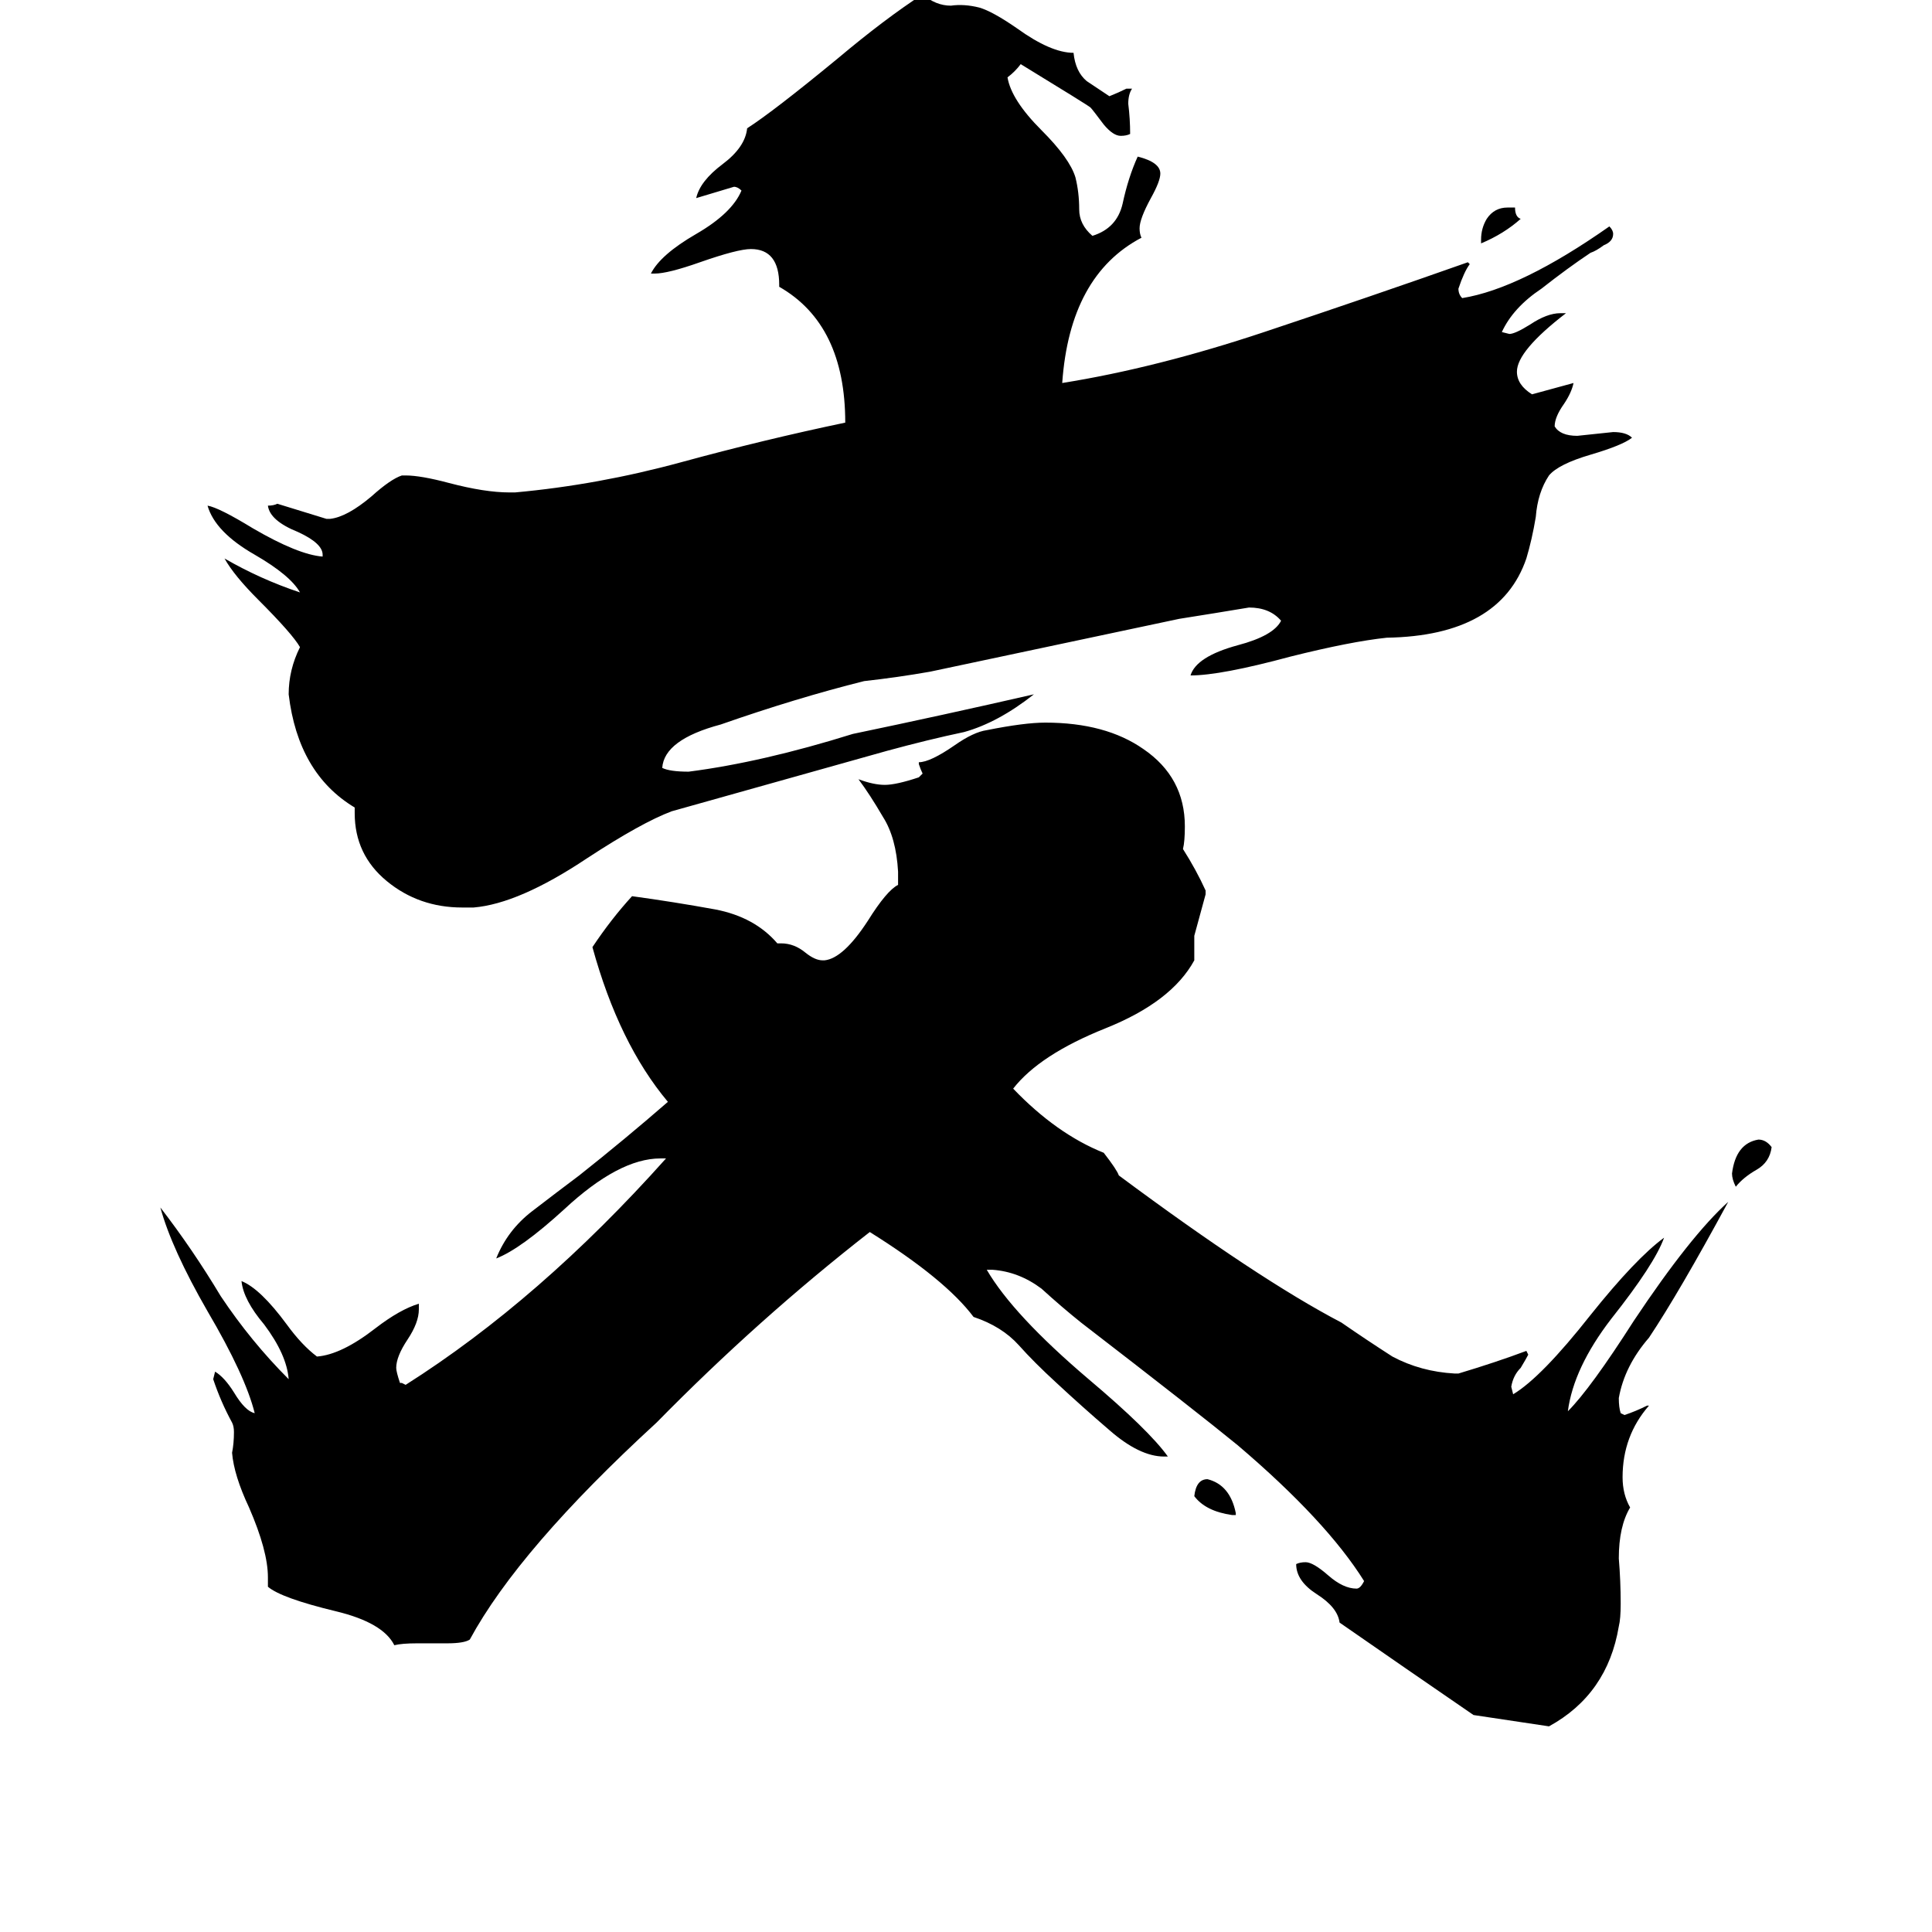 <svg xmlns="http://www.w3.org/2000/svg" viewBox="0 -800 1024 1024">
	<path fill="#000000" d="M785 -671V-673Q785 -679 788 -684Q792 -690 799 -690H803Q803 -685 806 -684Q797 -676 785 -671ZM655 3H653Q639 1 633 -7Q634 -16 640 -16Q652 -13 655 2ZM939 -192Q938 -184 931 -180Q924 -176 920 -171Q918 -175 918 -178Q920 -194 932 -196Q936 -196 939 -192ZM873 -55H874Q860 -39 860 -17Q860 -8 864 -1Q858 9 858 26Q859 38 859 50Q859 58 858 62Q852 98 821 115Q801 112 781 109Q746 85 710 60Q709 52 698 45Q687 38 687 29Q689 28 692 28Q696 28 704 35Q712 42 719 42Q721 42 723 38Q703 6 656 -34Q634 -52 573 -99Q563 -107 552 -117Q540 -126 526 -127H523Q537 -103 577 -69Q609 -42 619 -28H617Q604 -28 588 -42Q574 -54 560 -67Q548 -78 540 -87Q531 -97 516 -102Q501 -122 461 -147Q402 -101 348 -46Q275 21 249 69Q246 71 237 71H221Q213 71 209 72Q203 60 178 54Q149 47 142 41V36Q142 22 132 -1Q124 -18 123 -30Q124 -35 124 -41Q124 -44 123 -46Q117 -57 113 -69L114 -73Q119 -70 124 -62Q130 -52 135 -51Q130 -71 110 -105Q91 -138 85 -160Q102 -138 117 -113Q133 -89 153 -69Q152 -82 140 -98Q129 -111 128 -121Q138 -117 152 -98Q160 -87 168 -81Q181 -82 199 -96Q212 -106 222 -109V-106Q222 -99 216 -90Q210 -81 210 -75Q210 -73 212 -67H213L215 -66Q286 -111 353 -186H350Q328 -186 299 -159Q276 -138 263 -133Q269 -148 282 -158Q295 -168 307 -177Q331 -196 354 -216Q328 -247 314 -298Q324 -313 335 -325Q357 -322 379 -318Q400 -314 412 -300H414Q421 -300 427 -295Q432 -291 436 -291H437Q447 -292 460 -312Q470 -328 476 -331V-338Q475 -356 468 -367Q461 -379 455 -387Q463 -384 469 -384Q475 -384 487 -388L489 -390Q488 -392 487 -395V-396Q493 -396 506 -405Q516 -412 523 -413Q543 -417 554 -417Q586 -417 606 -403Q628 -388 628 -362Q628 -354 627 -350Q634 -339 639 -328V-326Q636 -315 633 -304V-291Q621 -269 586 -255Q551 -241 537 -223Q560 -199 585 -189Q592 -180 593 -177Q667 -122 711 -99Q724 -90 738 -81Q753 -73 771 -72H773Q793 -78 809 -84L810 -82Q809 -80 806 -75Q802 -71 801 -65L802 -61Q817 -70 843 -103Q867 -133 882 -144Q877 -130 854 -101Q834 -75 831 -52Q843 -64 866 -100Q896 -145 916 -163Q890 -115 874 -91Q861 -76 858 -59Q858 -54 859 -51L861 -50Q867 -52 873 -55ZM827 -634H830Q804 -614 804 -603Q804 -596 812 -591Q823 -594 834 -597Q833 -592 829 -586Q824 -579 824 -574Q827 -569 836 -569Q846 -570 855 -571Q862 -571 865 -568Q860 -564 843 -559Q826 -554 821 -548Q815 -539 814 -526Q812 -514 809 -504Q795 -463 735 -462Q716 -460 684 -452Q647 -442 631 -442Q634 -452 656 -458Q675 -463 679 -471Q673 -478 662 -478Q644 -475 625 -472Q559 -458 493 -444Q476 -441 458 -439Q422 -430 382 -416Q352 -408 351 -393Q355 -391 365 -391Q404 -396 452 -411Q500 -421 548 -432Q529 -417 511 -412Q492 -408 470 -402Q413 -386 356 -370Q340 -364 311 -345Q275 -321 251 -319H245Q222 -319 205 -333Q188 -347 188 -369V-372Q158 -390 153 -432Q153 -445 159 -457Q155 -464 137 -482Q124 -495 119 -504Q138 -493 159 -486Q154 -495 135 -506Q114 -518 110 -532Q116 -531 134 -520Q158 -506 171 -505V-506Q171 -512 158 -518Q143 -524 142 -532Q145 -532 147 -533Q160 -529 173 -525H175Q184 -526 197 -537Q207 -546 213 -548H215Q223 -548 238 -544Q257 -539 270 -539H273Q317 -543 361 -555Q405 -567 448 -576Q448 -628 413 -648V-649Q413 -668 398 -668Q391 -668 371 -661Q354 -655 347 -655H345Q350 -665 369 -676Q388 -687 393 -699Q391 -701 389 -701Q379 -698 369 -695Q371 -704 383 -713Q395 -722 396 -732Q410 -741 444 -769Q469 -790 489 -803Q496 -797 504 -797Q511 -798 519 -796Q526 -794 539 -785Q557 -772 569 -772Q570 -762 576 -757Q582 -753 588 -749Q593 -751 597 -753H600Q598 -750 598 -745Q599 -737 599 -729Q597 -728 594 -728Q590 -728 585 -734Q579 -742 578 -743Q577 -744 541 -766Q538 -762 534 -759Q536 -747 552 -731Q567 -716 570 -706Q572 -698 572 -689Q572 -681 579 -675Q592 -679 595 -692Q598 -706 603 -717Q615 -714 615 -708Q615 -704 610 -695Q604 -684 604 -679Q604 -676 605 -674Q567 -654 563 -597Q613 -605 670 -624Q727 -643 778 -661L779 -660Q776 -656 773 -647Q773 -644 775 -642Q806 -647 853 -680Q855 -678 855 -676Q855 -672 850 -670Q846 -667 843 -666Q831 -658 817 -647Q802 -637 796 -624L800 -623Q803 -623 811 -628Q820 -634 827 -634Z"/>
</svg>
